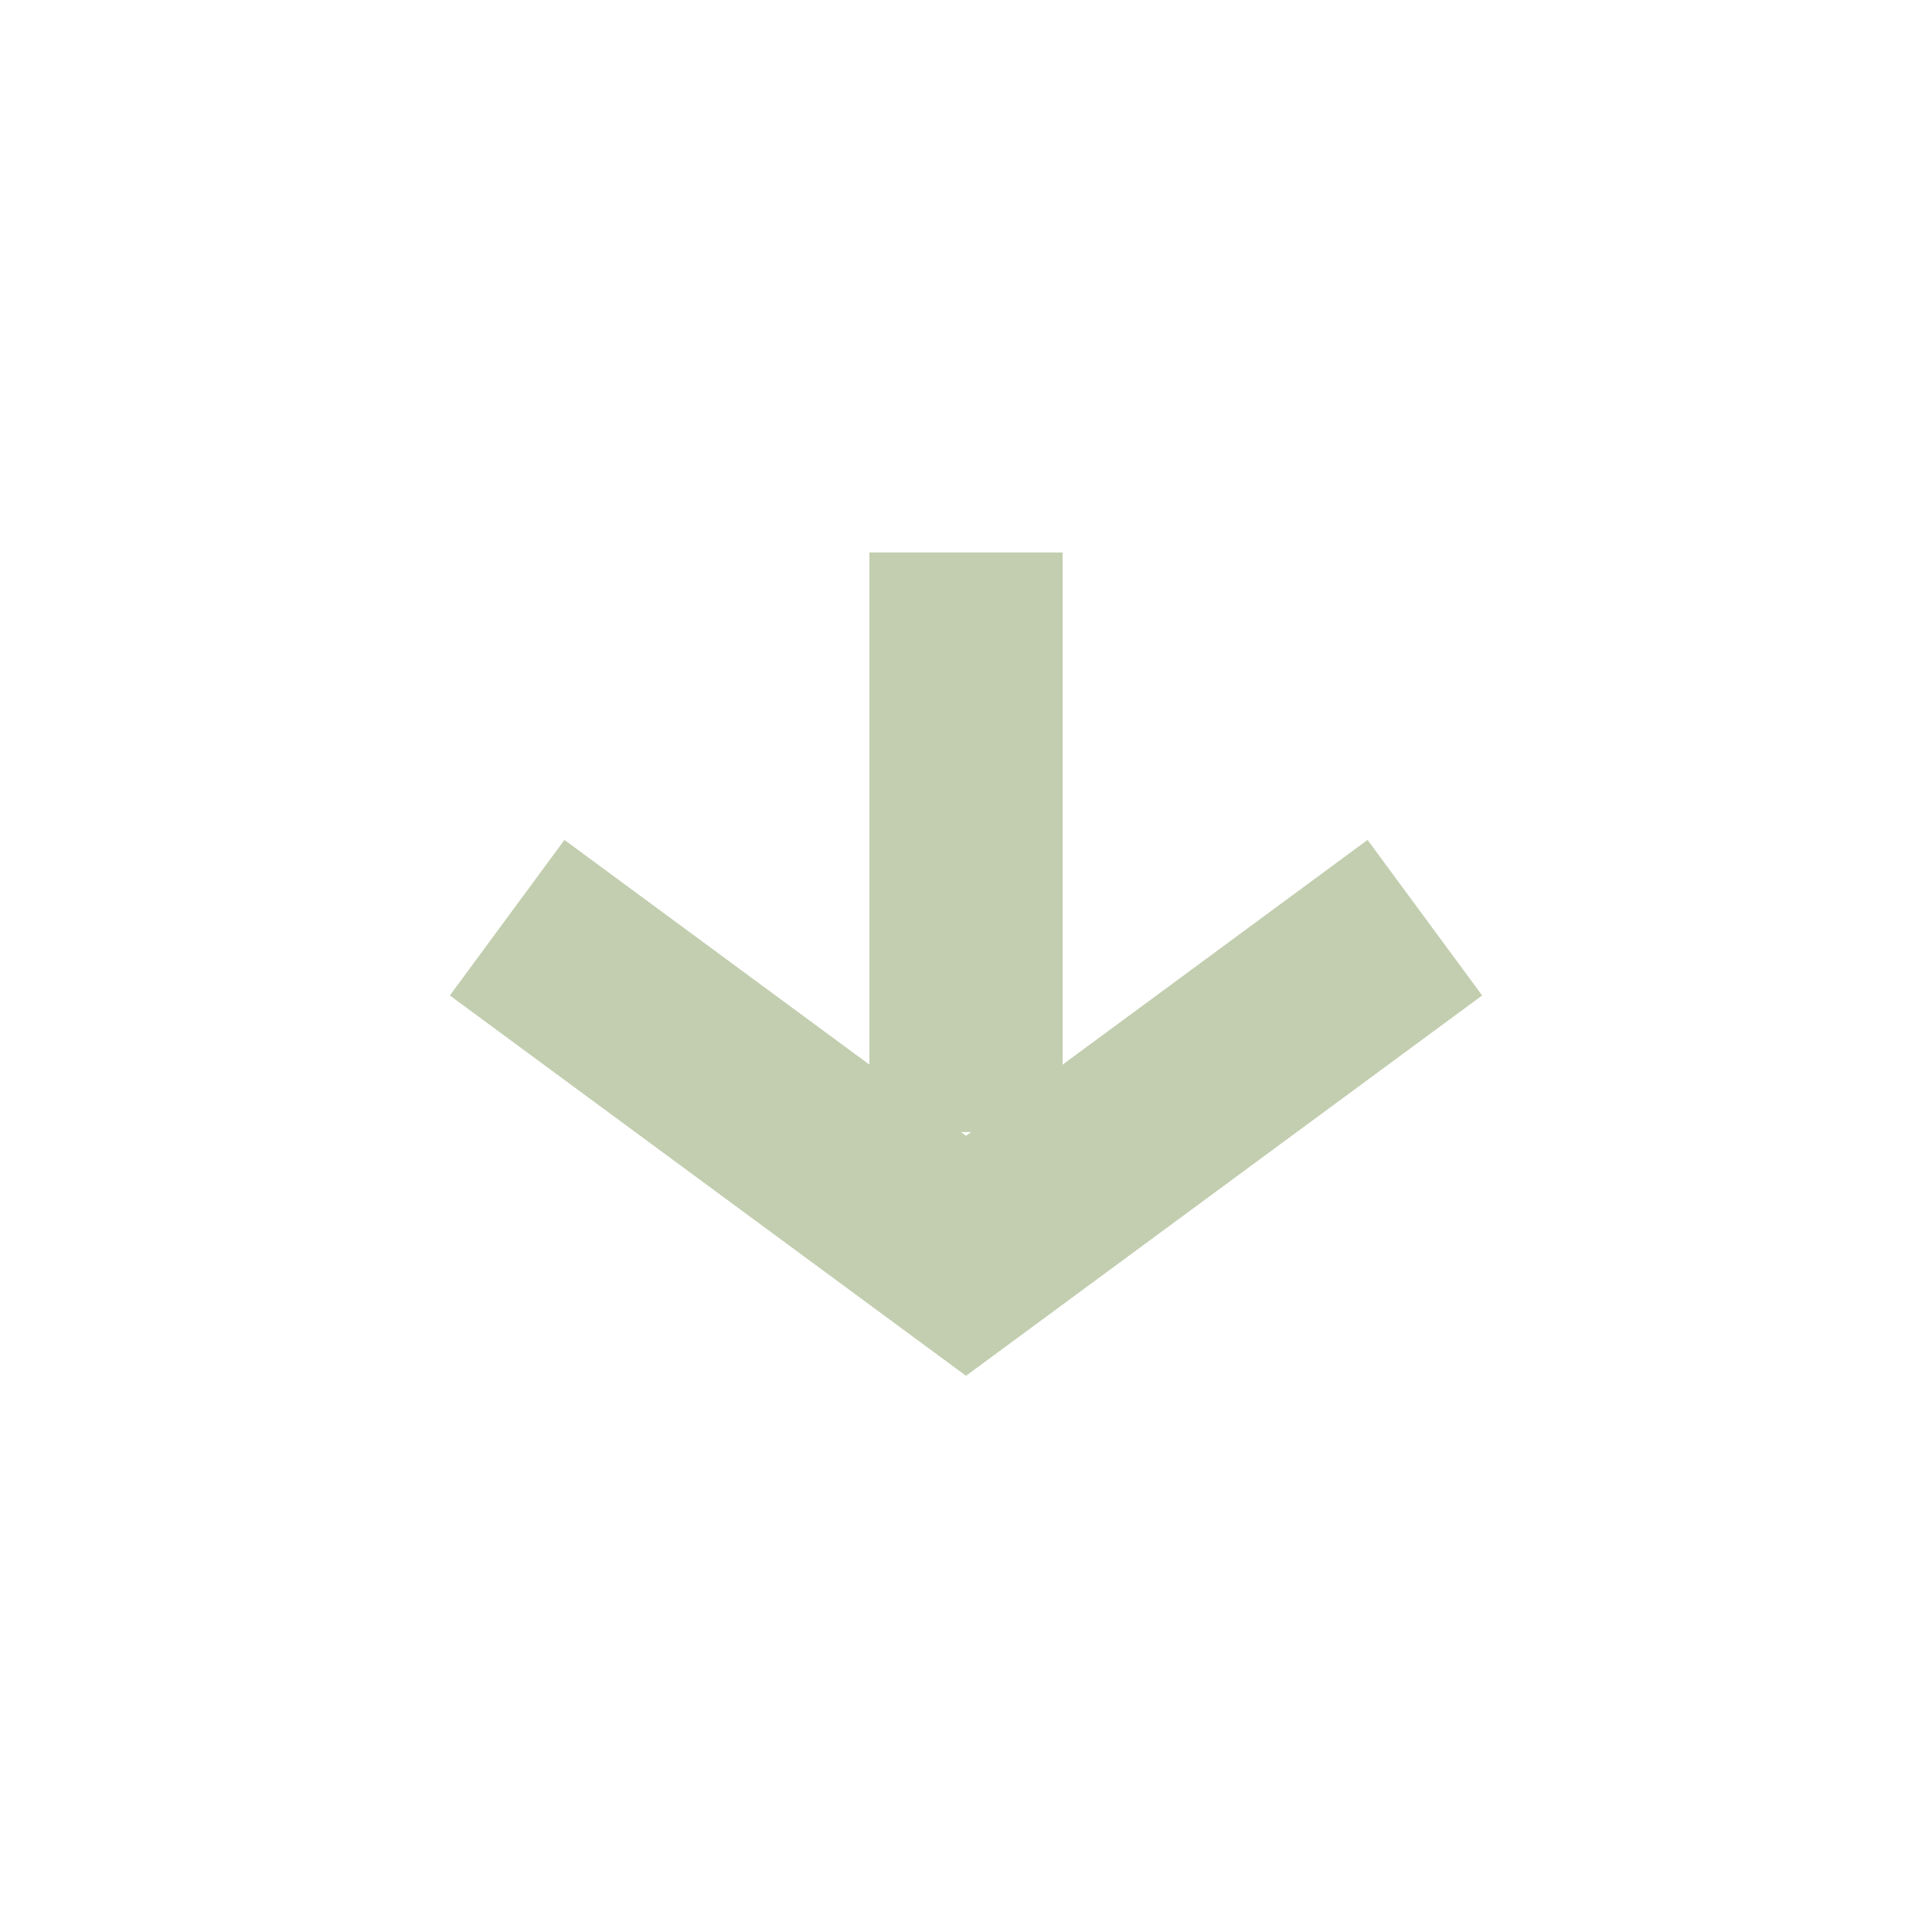 <svg width="20" height="20" viewBox="0 0 20 20" fill="none" xmlns="http://www.w3.org/2000/svg">
<line x1="10" y1="5.719" x2="10" y2="11.719" stroke="#C2CEAF" stroke-width="2"/>
<path d="M14.75 9.5L10 13L5.25 9.5" stroke="#C2CEAF" stroke-width="2"/>
</svg>
